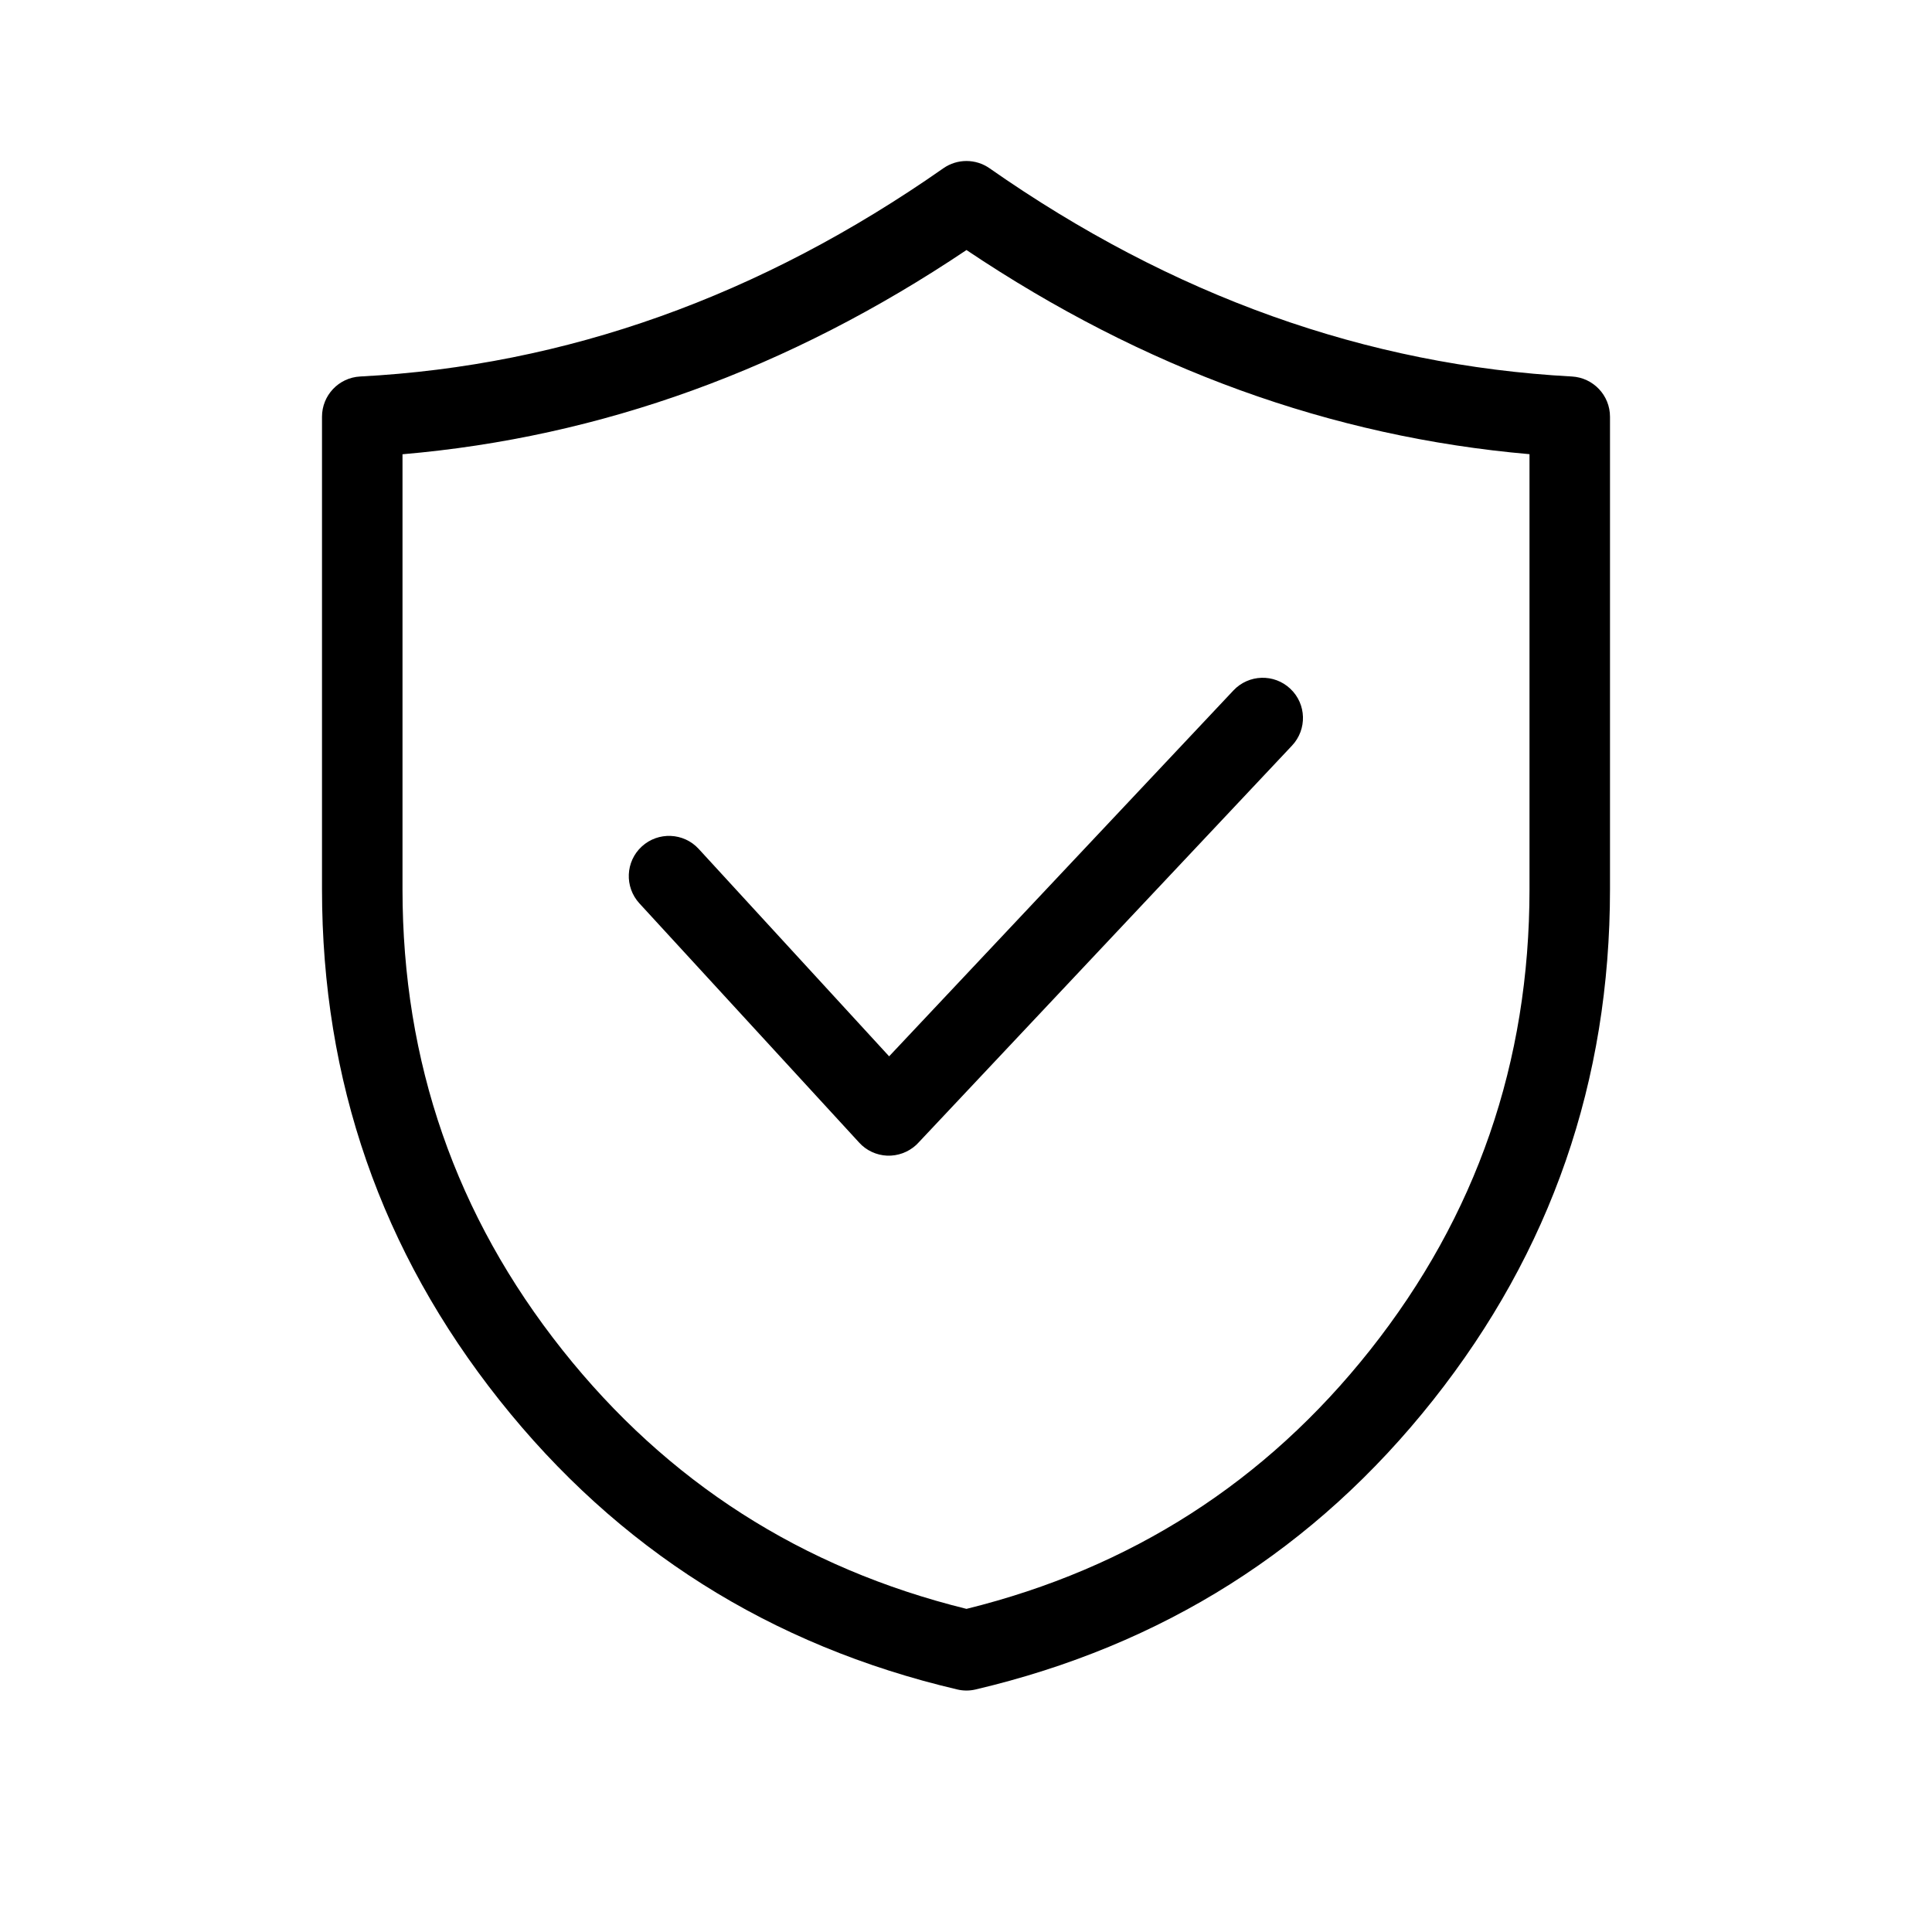 <svg xmlns="http://www.w3.org/2000/svg" xmlns:xlink="http://www.w3.org/1999/xlink" version="1.1" viewBox="0 0 24 24"><g><g><path d="M20,11.046Q20,14.619,17.802,17.393Q15.604,20.167,12.12,20.987C12.045,21.005,11.967,21.005,11.891,20.987Q8.408,20.169,6.205,17.394Q4,14.617,4,11.046L4,5.177C4,4.911,4.208,4.691,4.474,4.677Q8.311,4.476,11.719,2.09C11.891,1.97,12.12,1.97,12.292,2.09Q15.694,4.47,19.527,4.677C19.792,4.692,20,4.911,20,5.177L20,11.046ZM19,11.046L19,5.642Q15.306,5.32,12.006,3.106Q8.699,5.326,5,5.643L5,11.046Q5,14.269,6.988,16.772Q8.939,19.229,12.006,19.986Q15.072,19.228,17.019,16.772Q19,14.271,19,11.046ZM8.679,10.545L11.045,13.122L15.322,8.577C15.511,8.376,15.828,8.366,16.029,8.556C16.23,8.745,16.239,9.061,16.05,9.262L11.405,14.199C11.397,14.208,11.388,14.216,11.379,14.225C11.281,14.314,11.152,14.361,11.02,14.356C10.887,14.35,10.762,14.292,10.673,14.194L7.943,11.222C7.756,11.018,7.769,10.702,7.973,10.515C8.176,10.329,8.493,10.342,8.679,10.545Z" /></g></g></svg>